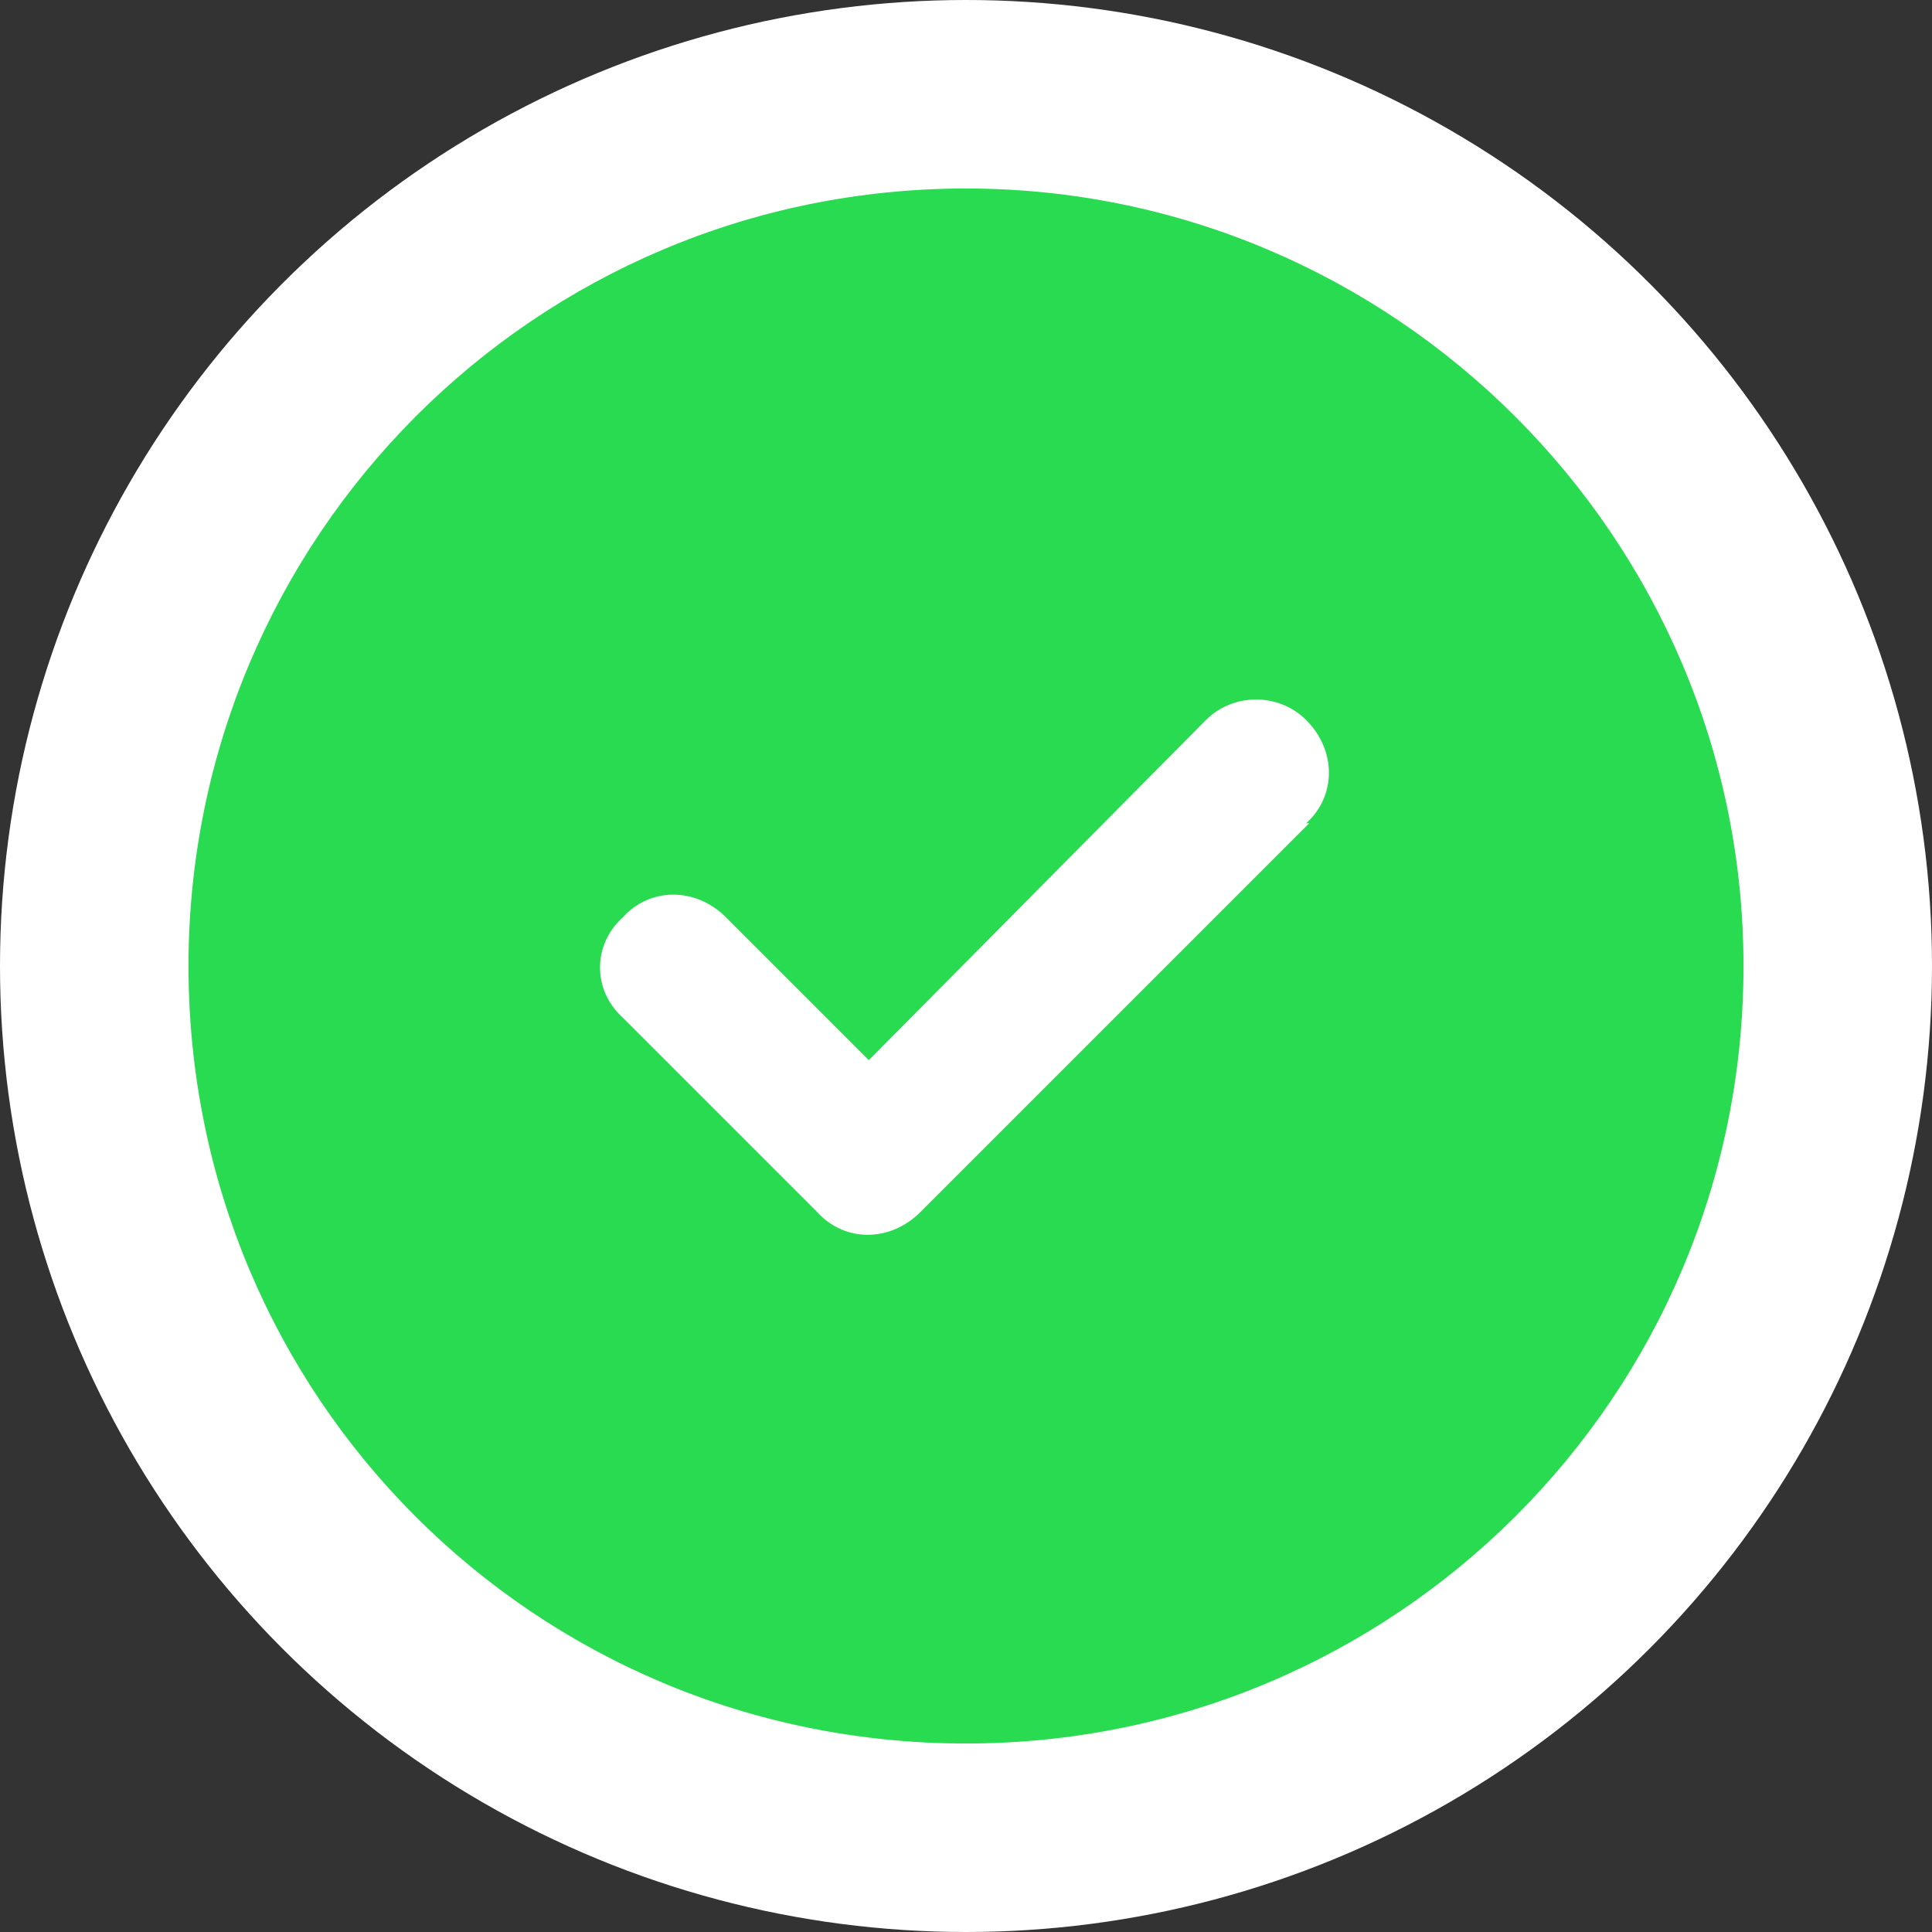 <svg width="30" height="30" viewBox="0 0 30 30" fill="none" xmlns="http://www.w3.org/2000/svg">
<rect x="0" y="0" width="30" height="30" fill="#333333" stroke="none"/>
<circle cx="15" cy="15" r="15" fill="white"/>
<path d="M15 27.073C8.303 27.073 2.927 21.697 2.927 15C2.927 8.35 8.303 2.927 15 2.927C21.65 2.927 27.073 8.35 27.073 15C27.073 21.697 21.65 27.073 15 27.073ZM20.329 12.784H20.282C20.753 12.359 20.753 11.652 20.282 11.18C19.858 10.756 19.15 10.756 18.726 11.18L13.491 16.462L11.274 14.245C10.803 13.774 10.095 13.774 9.671 14.245C9.199 14.67 9.199 15.377 9.671 15.802L12.689 18.82C13.114 19.292 13.821 19.292 14.293 18.82L20.329 12.784Z" fill="#29DB50"/>
</svg>
